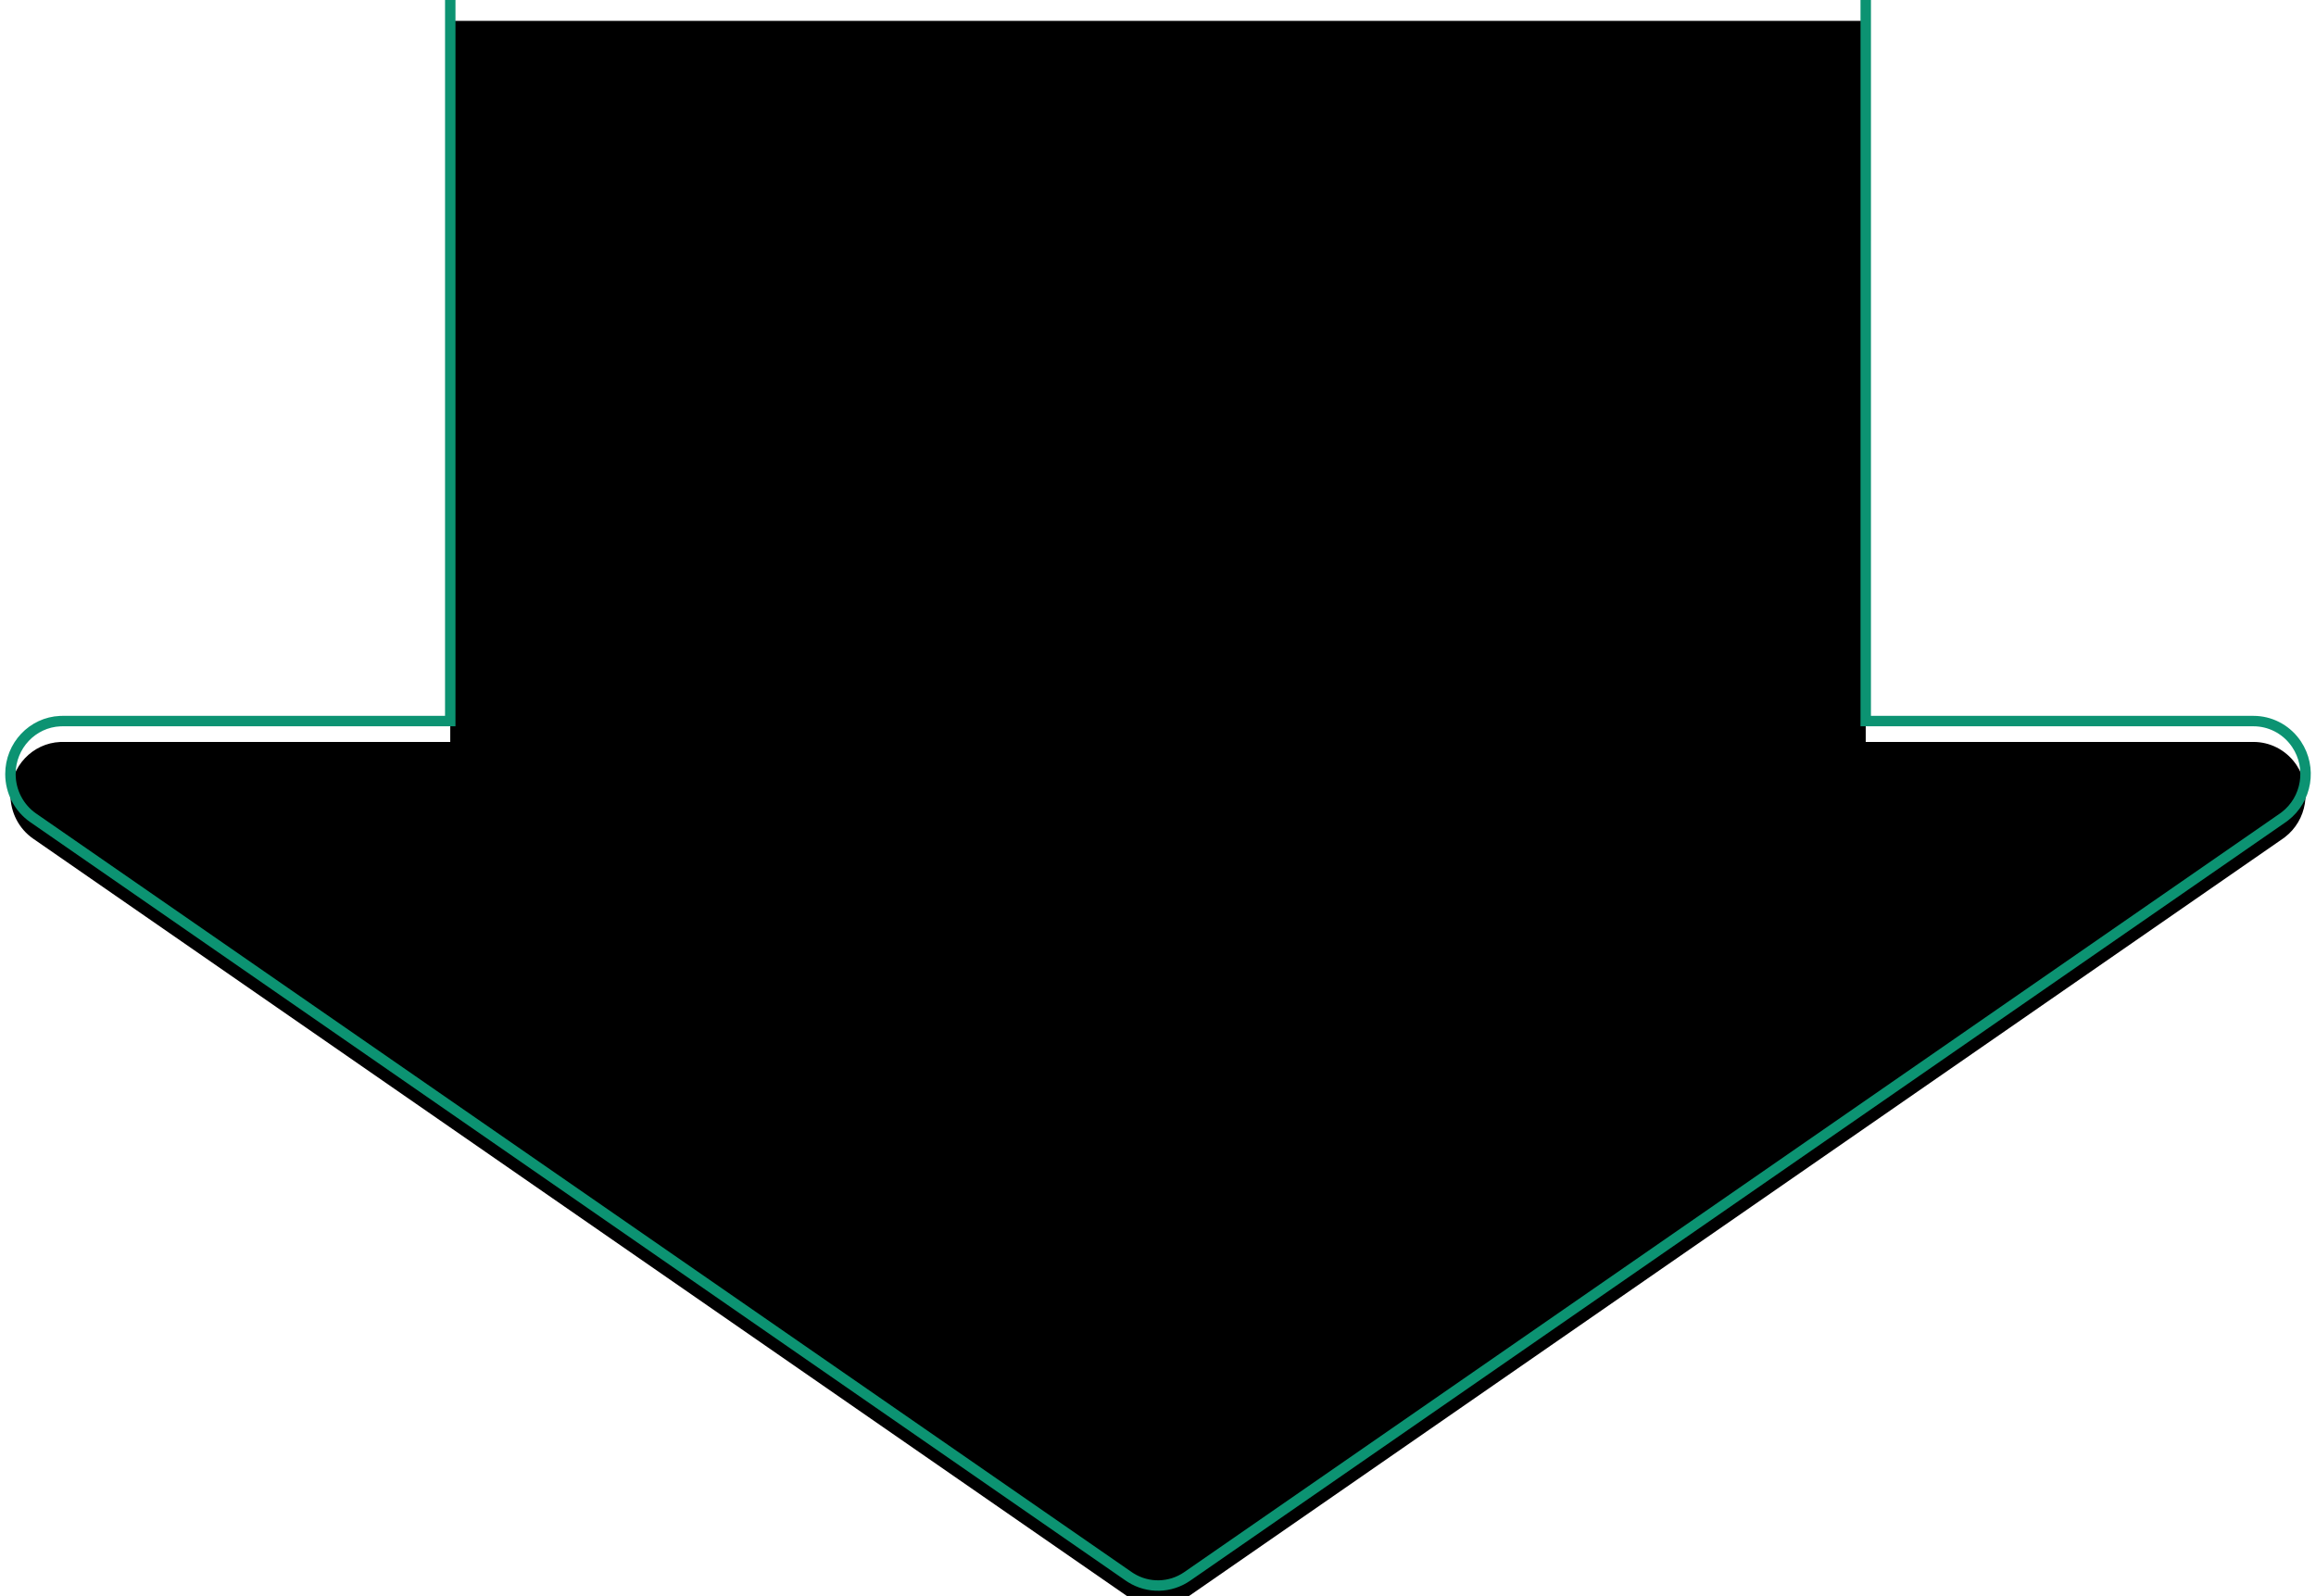<?xml version="1.0" encoding="UTF-8"?>
<svg width="222px" height="153px" viewBox="0 0 222 153" version="1.1" xmlns="http://www.w3.org/2000/svg" xmlns:xlink="http://www.w3.org/1999/xlink">
    <defs>
        <path d="M951.84,240 L951.839,309.126 L989.011,309.127 C990.58,309.127 992.052,309.877 992.992,311.144 L993.136,311.348 C994.641,313.601 994.127,316.646 992.008,318.264 L991.817,318.403 L886.805,391.121 C885.18,392.246 883.064,392.291 881.4,391.256 L881.194,391.121 L776.183,318.403 C774.817,317.458 774,315.886 774,314.205 C774,311.474 776.117,309.247 778.772,309.131 L778.988,309.127 L816.159,309.126 L816.16,240" id="path-1"></path>
        <filter x="-2.5%" y="-3.3%" width="105.0%" height="106.9%" filterUnits="objectBoundingBox" id="filter-2">
            <feGaussianBlur stdDeviation="4" in="SourceAlpha" result="shadowBlurInner1"></feGaussianBlur>
            <feOffset dx="0" dy="2" in="shadowBlurInner1" result="shadowOffsetInner1"></feOffset>
            <feComposite in="shadowOffsetInner1" in2="SourceAlpha" operator="arithmetic" k2="-1" k3="1" result="shadowInnerInner1"></feComposite>
            <feColorMatrix values="0 0 0 0 0   0 0 0 0 0   0 0 0 0 0  0 0 0 0.2 0" type="matrix" in="shadowInnerInner1"></feColorMatrix>
        </filter>
    </defs>
    <g id="FINAL-SPECS---Non-logged" stroke="none" stroke-width="1" fill="none" fill-rule="evenodd">
        <g id="REX//-StudyGuide_NL_Mobile//-V1.0" transform="translate(-773, -240)">
            <g id="Arrow">
                <use fill="#FFFFFF" fill-rule="evenodd" xlink:href="#path-1"></use>
                <use fill="black" fill-opacity="1" filter="url(#filter-2)" xlink:href="#path-1"></use>
                <use stroke="#0C9372" stroke-width="1" xlink:href="#path-1"></use>
            </g>
        </g>
    </g>
</svg>